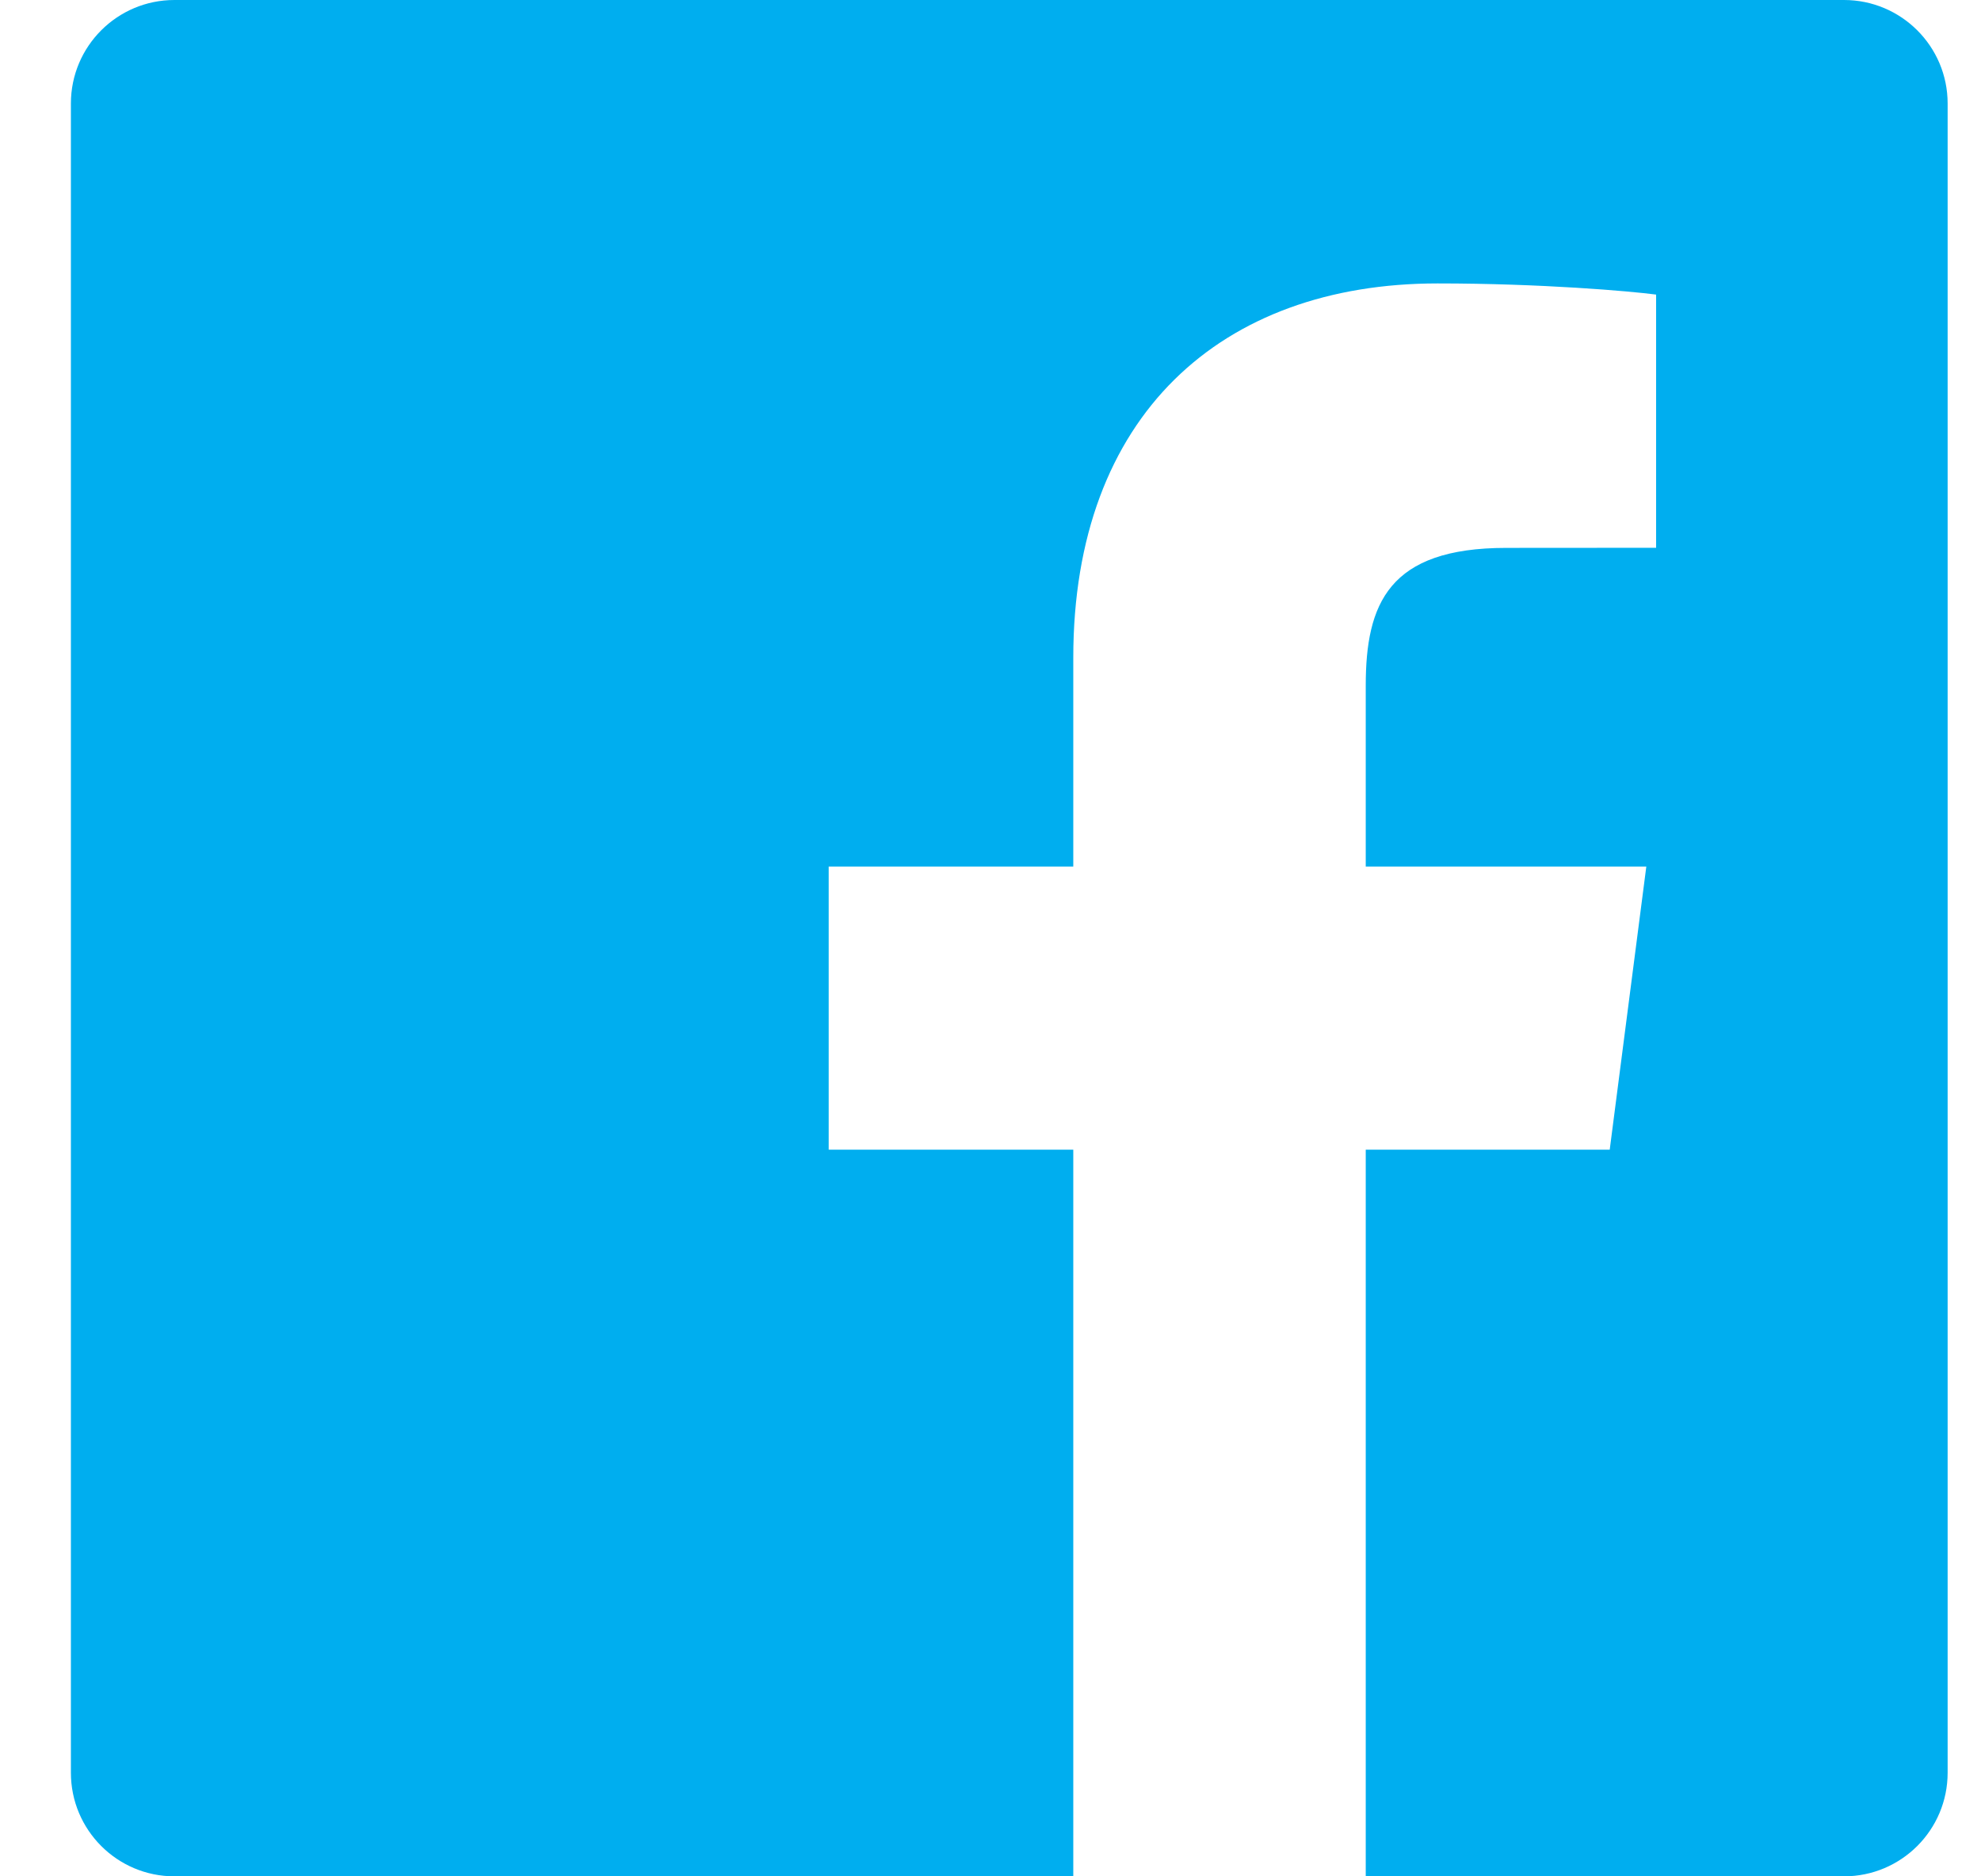 <svg width="19" height="18" viewBox="0 0 19 18" fill="none" xmlns="http://www.w3.org/2000/svg">
<path d="M10.294 18H1.673C1.124 18 0.68 17.555 0.68 17.006V0.993C0.68 0.445 1.124 0 1.673 0H17.686C18.235 0 18.68 0.445 18.68 0.993V17.006C18.68 17.555 18.235 18 17.686 18H13.099V11.029H15.439L15.79 8.313H13.099V6.578C13.099 5.792 13.318 5.256 14.446 5.256L15.884 5.255V2.826C15.635 2.793 14.781 2.719 13.788 2.719C11.714 2.719 10.294 3.985 10.294 6.309V8.313H7.948V11.029H10.294V18Z" fill="#00AEEF"/>
</svg>

